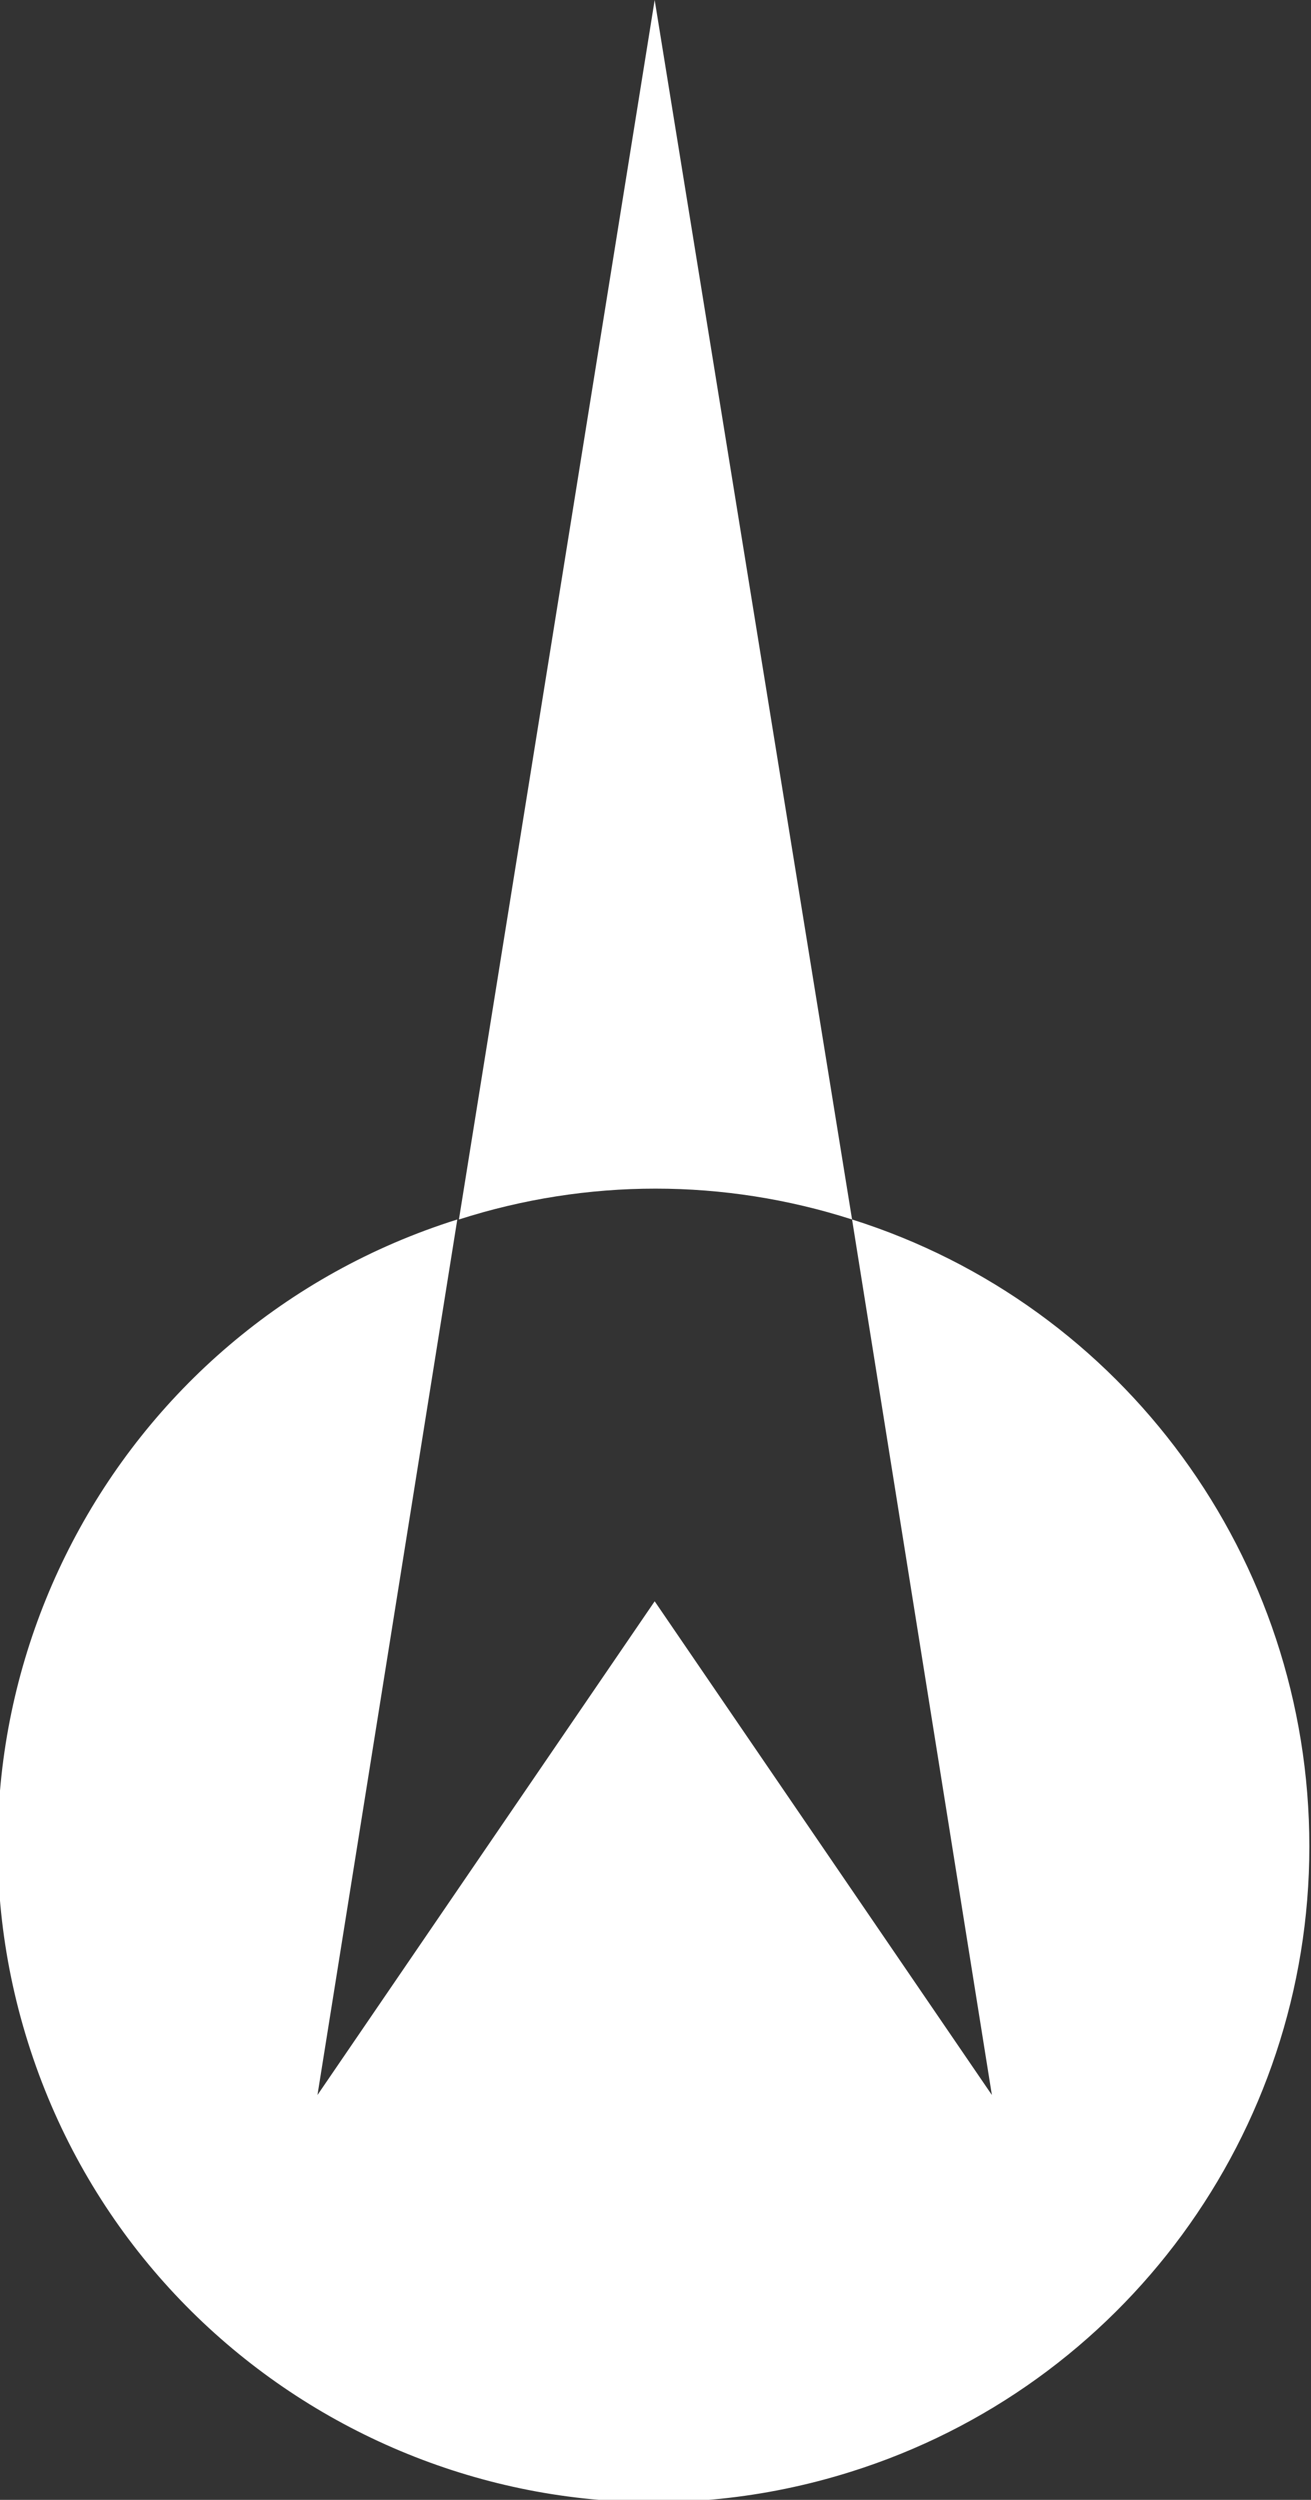 <?xml version="1.0" encoding="utf-8"?>
<!-- Generator: Adobe Illustrator 19.2.1, SVG Export Plug-In . SVG Version: 6.00 Build 0)  -->
<svg version="1.1" id="Layer_1" xmlns="http://www.w3.org/2000/svg" xmlns:xlink="http://www.w3.org/1999/xlink" x="0px" y="0px"
	 viewBox="0 0 79.7 151.9" style="enable-background:new 0 0 79.7 151.9;" xml:space="preserve">
<rect x="0" y="0" width="79.7" height="151.9" fill="#333333" stroke="none"/>
<style type="text/css">
	.st0{fill:#FFFFFF;}
</style>
<path class="st0" d="M51.8,74.1l8.5,53.2l-20.5-30l-20.5,30l8.5-53.2c-21,6.6-32.7,29-26.1,50s29,32.7,50,26.1
	c16.6-5.2,27.9-20.6,27.9-38C79.6,94.7,68.3,79.3,51.8,74.1z"/>
<path class="st0" d="M51.8,74.1L39.8,0L27.9,74.1C35.7,71.6,44,71.6,51.8,74.1z"/>
</svg>
